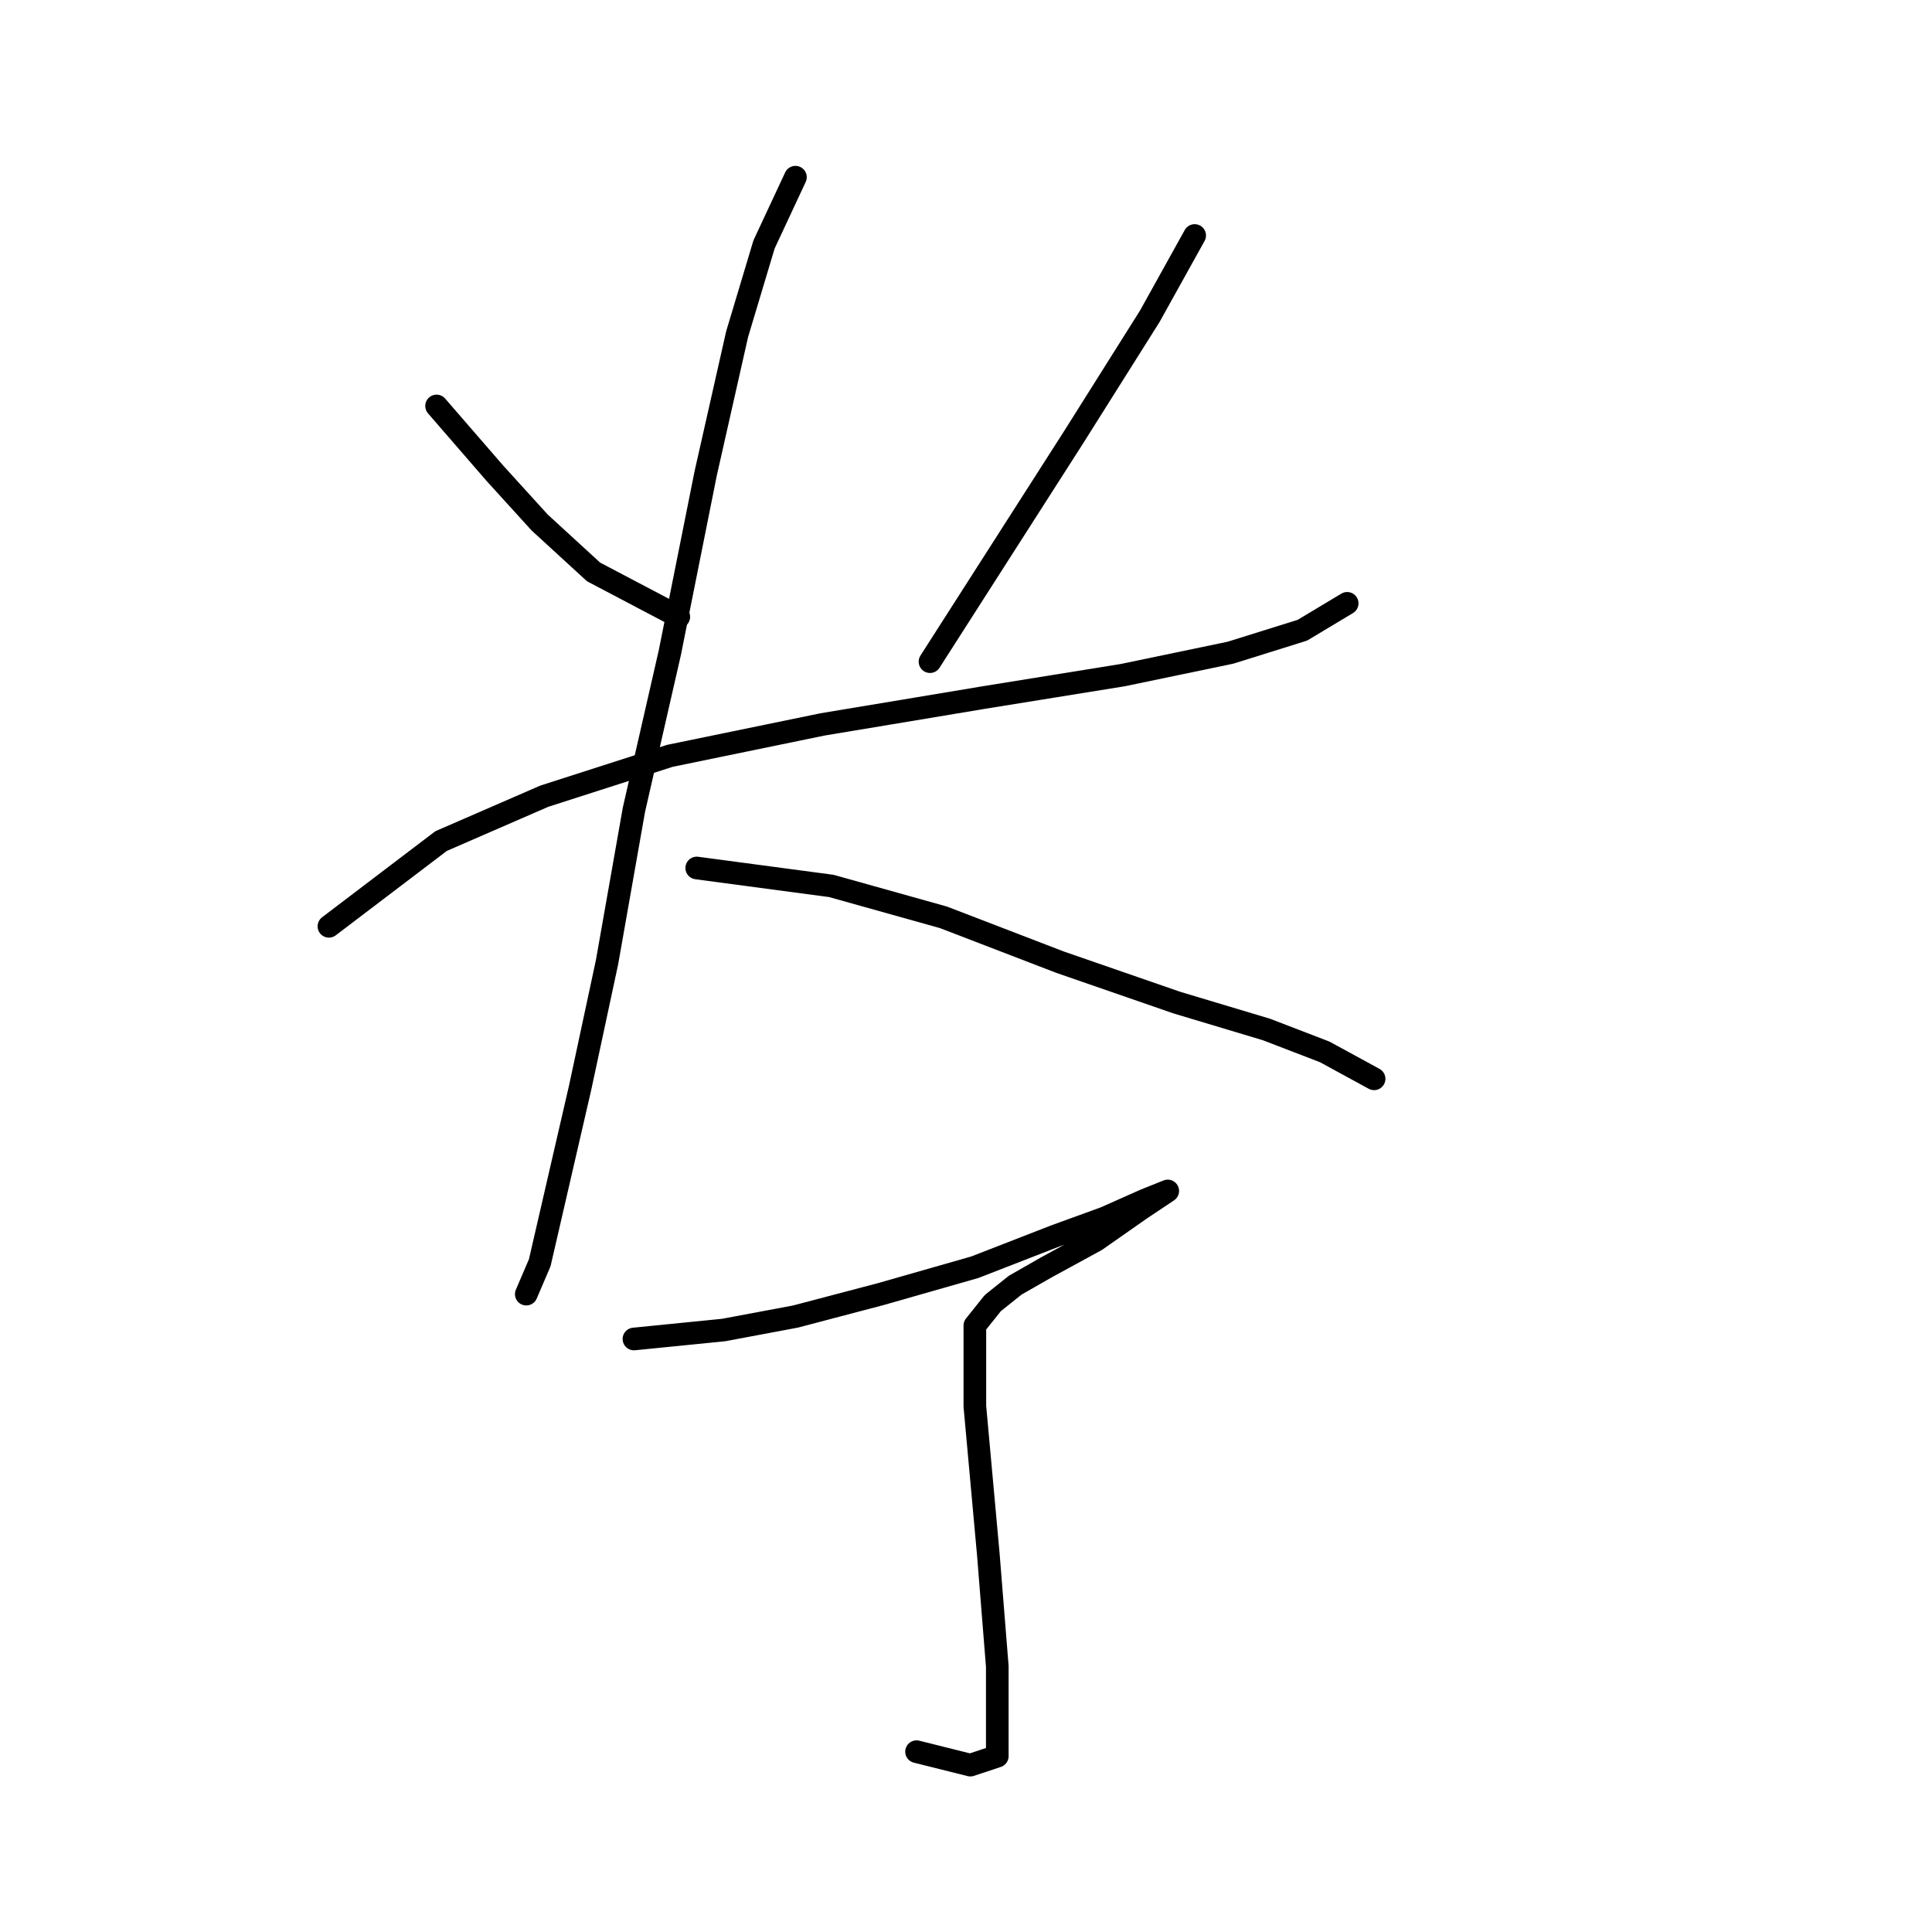 <?xml version="1.0" standalone="no"?>
    <svg width="256" height="256" xmlns="http://www.w3.org/2000/svg" version="1.1">
    <polyline stroke="black" stroke-width="3" stroke-linecap="round" fill="transparent" stroke-linejoin="round" points="57.848 53.792 65.575 62.708 71.519 69.246 78.651 75.784 89.945 81.728 89.945 81.728 " />
        <polyline stroke="black" stroke-width="3" stroke-linecap="round" fill="transparent" stroke-linejoin="round" points="158.299 31.205 152.355 41.904 142.25 57.953 123.23 87.672 123.23 87.672 " />
        <polyline stroke="black" stroke-width="3" stroke-linecap="round" fill="transparent" stroke-linejoin="round" points="43.583 122.74 58.443 111.447 72.113 105.503 88.756 100.154 108.965 95.993 130.363 92.427 148.788 89.455 163.054 86.483 172.564 83.511 178.508 79.945 178.508 79.945 " />
        <polyline stroke="black" stroke-width="3" stroke-linecap="round" fill="transparent" stroke-linejoin="round" points="105.399 23.479 101.238 32.394 97.672 44.282 93.511 62.708 88.756 86.483 84.001 107.286 80.435 127.495 76.868 144.138 73.302 159.592 71.519 167.319 69.736 171.479 69.736 171.479 " />
        <polyline stroke="black" stroke-width="3" stroke-linecap="round" fill="transparent" stroke-linejoin="round" points="92.322 115.013 110.154 117.391 125.013 121.551 140.467 127.495 155.921 132.845 167.809 136.411 175.536 139.383 182.074 142.949 182.074 142.949 " />
        <polyline stroke="black" stroke-width="3" stroke-linecap="round" fill="transparent" stroke-linejoin="round" points="84.001 177.423 95.889 176.234 105.399 174.451 116.692 171.479 129.174 167.913 139.873 163.752 146.411 161.375 151.76 158.997 154.732 157.809 154.732 157.809 151.166 160.186 145.222 164.347 138.684 167.913 134.523 170.291 131.551 172.668 129.174 175.64 129.174 179.206 129.174 186.339 130.957 205.953 132.146 220.813 132.146 227.946 132.146 232.701 128.579 233.889 121.447 232.106 121.447 232.106 " />
        </svg>